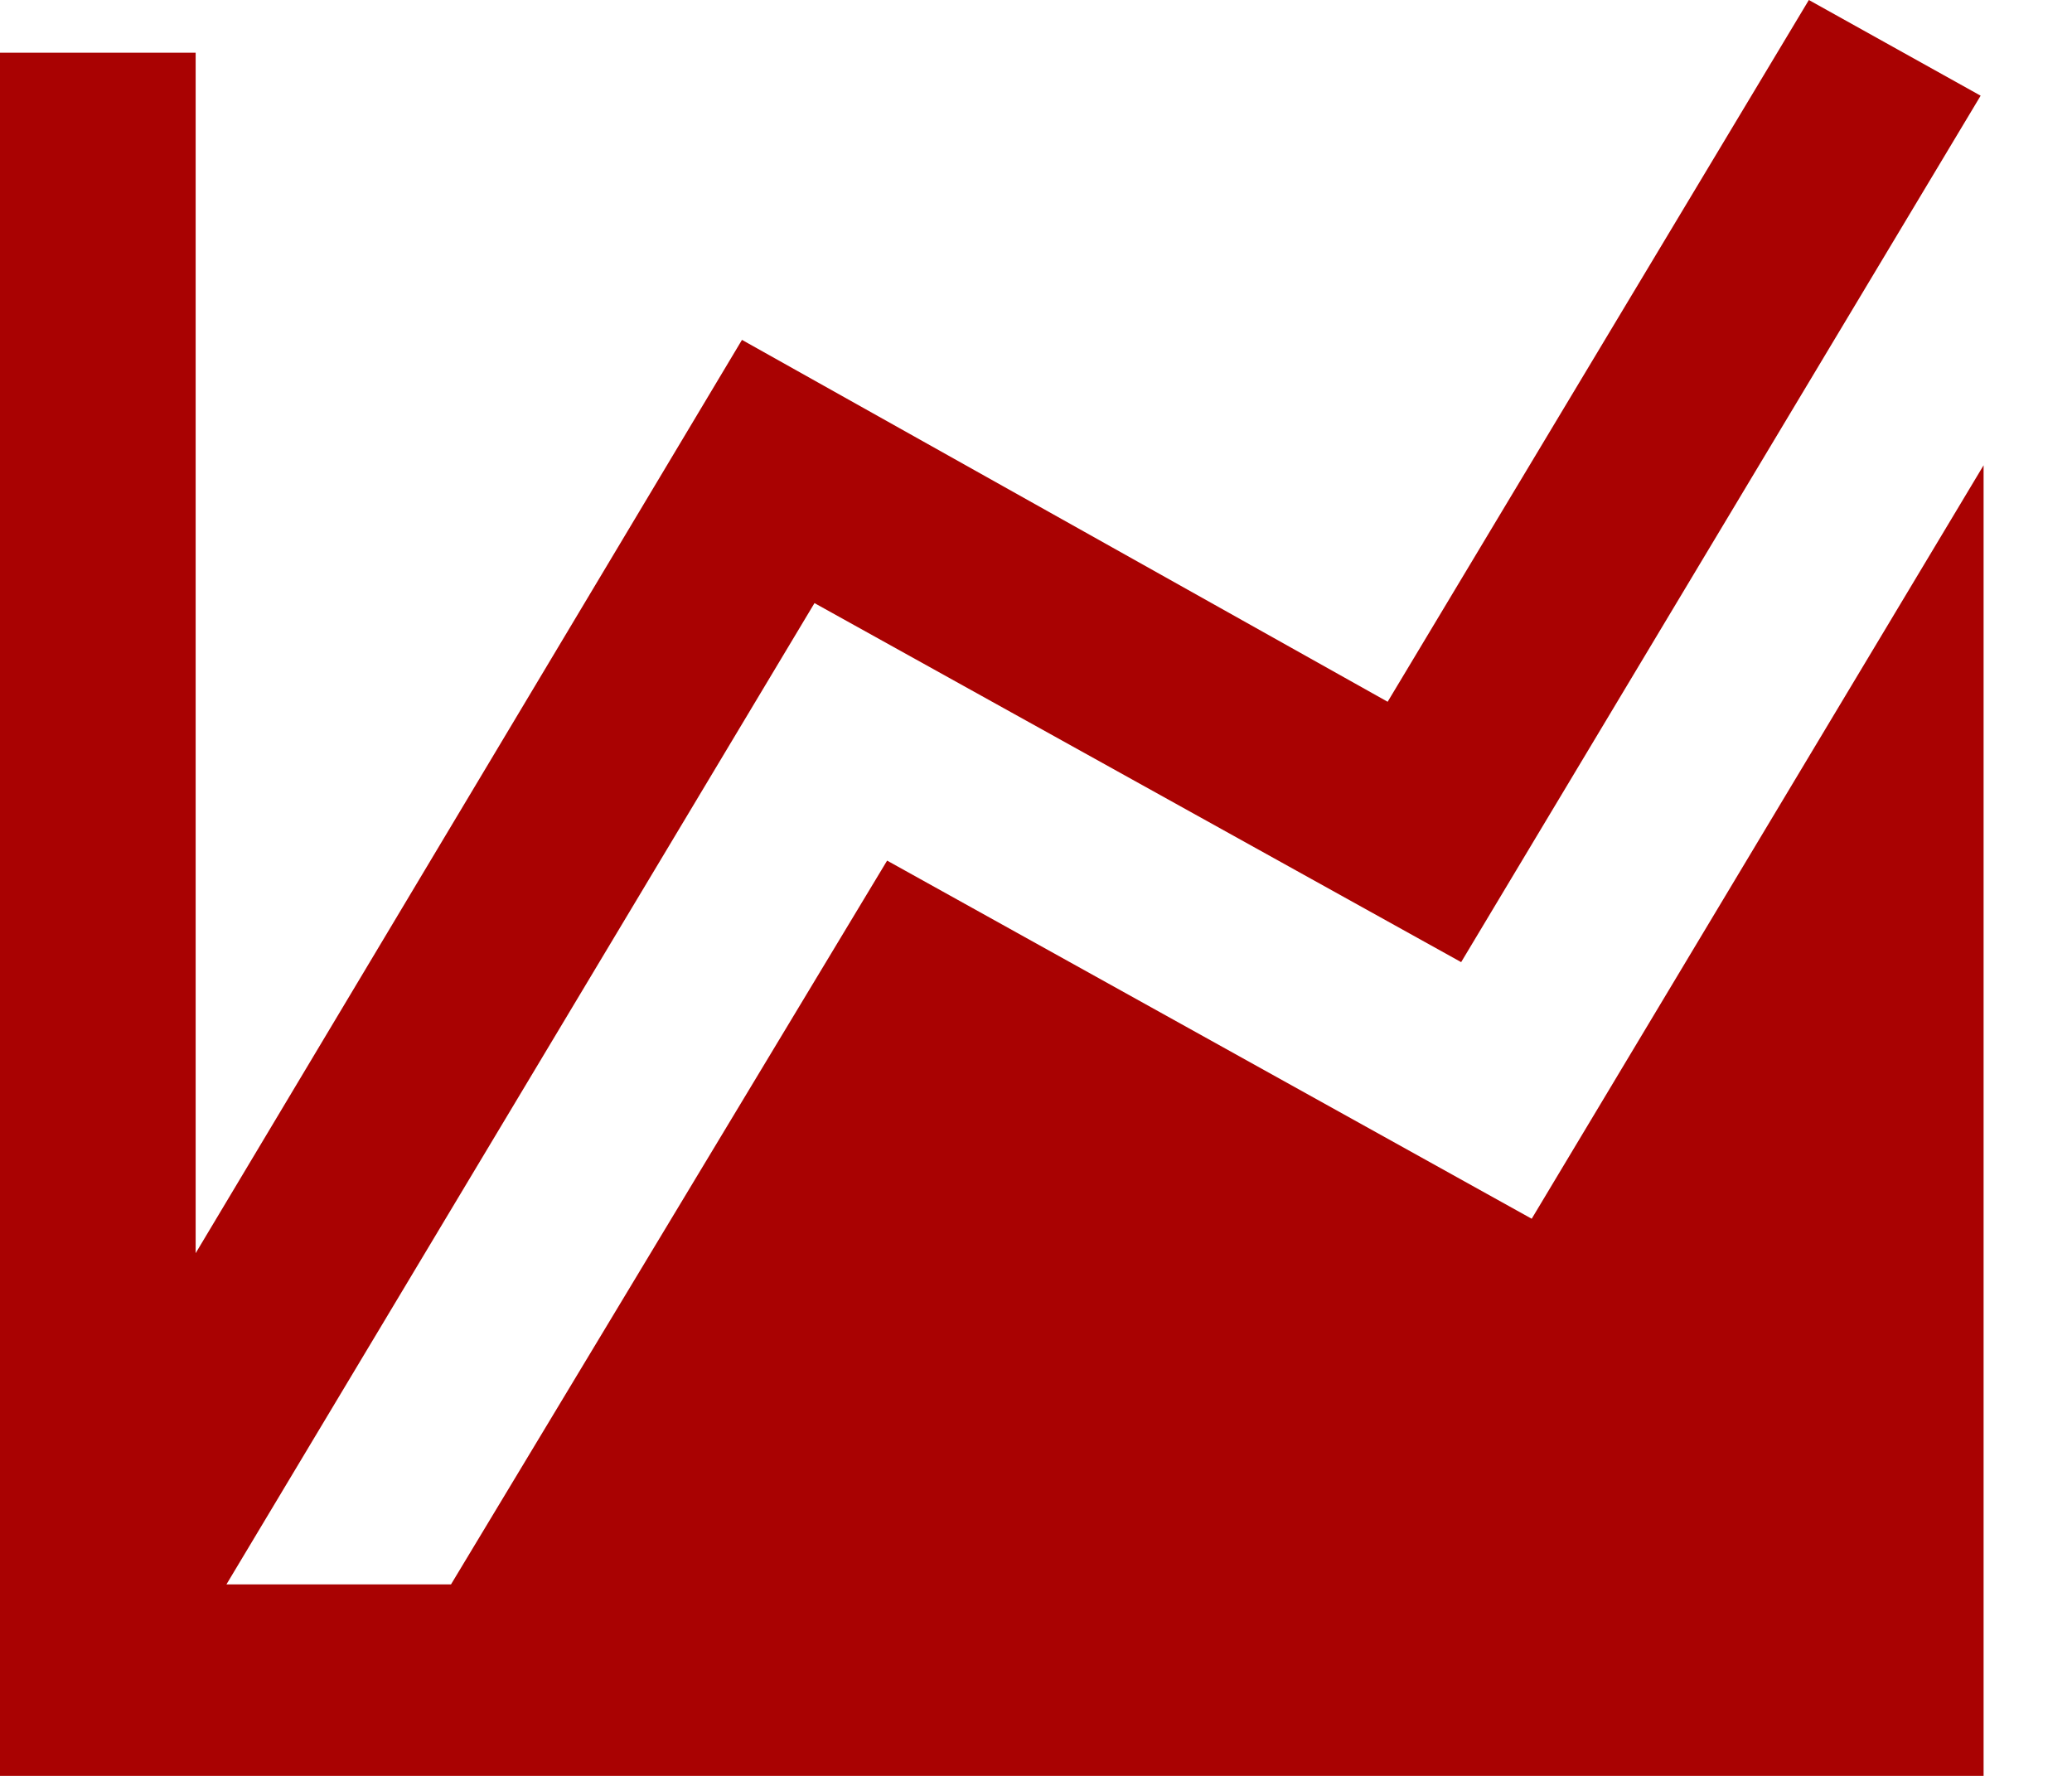 <svg xmlns="http://www.w3.org/2000/svg" width="21" height="18" viewBox="0 0 21 18"><g><g><path fill="#a90202" d="M15.524 12.353l4.58-7.637V18H-.03V.534h2.013v12.168L7.52 3.445l6.544 3.668L18.333 0l1.741.97-5.265 8.782-6.554-3.639-5.96 9.946h2.276l4.42-7.336z"/></g></g></svg>